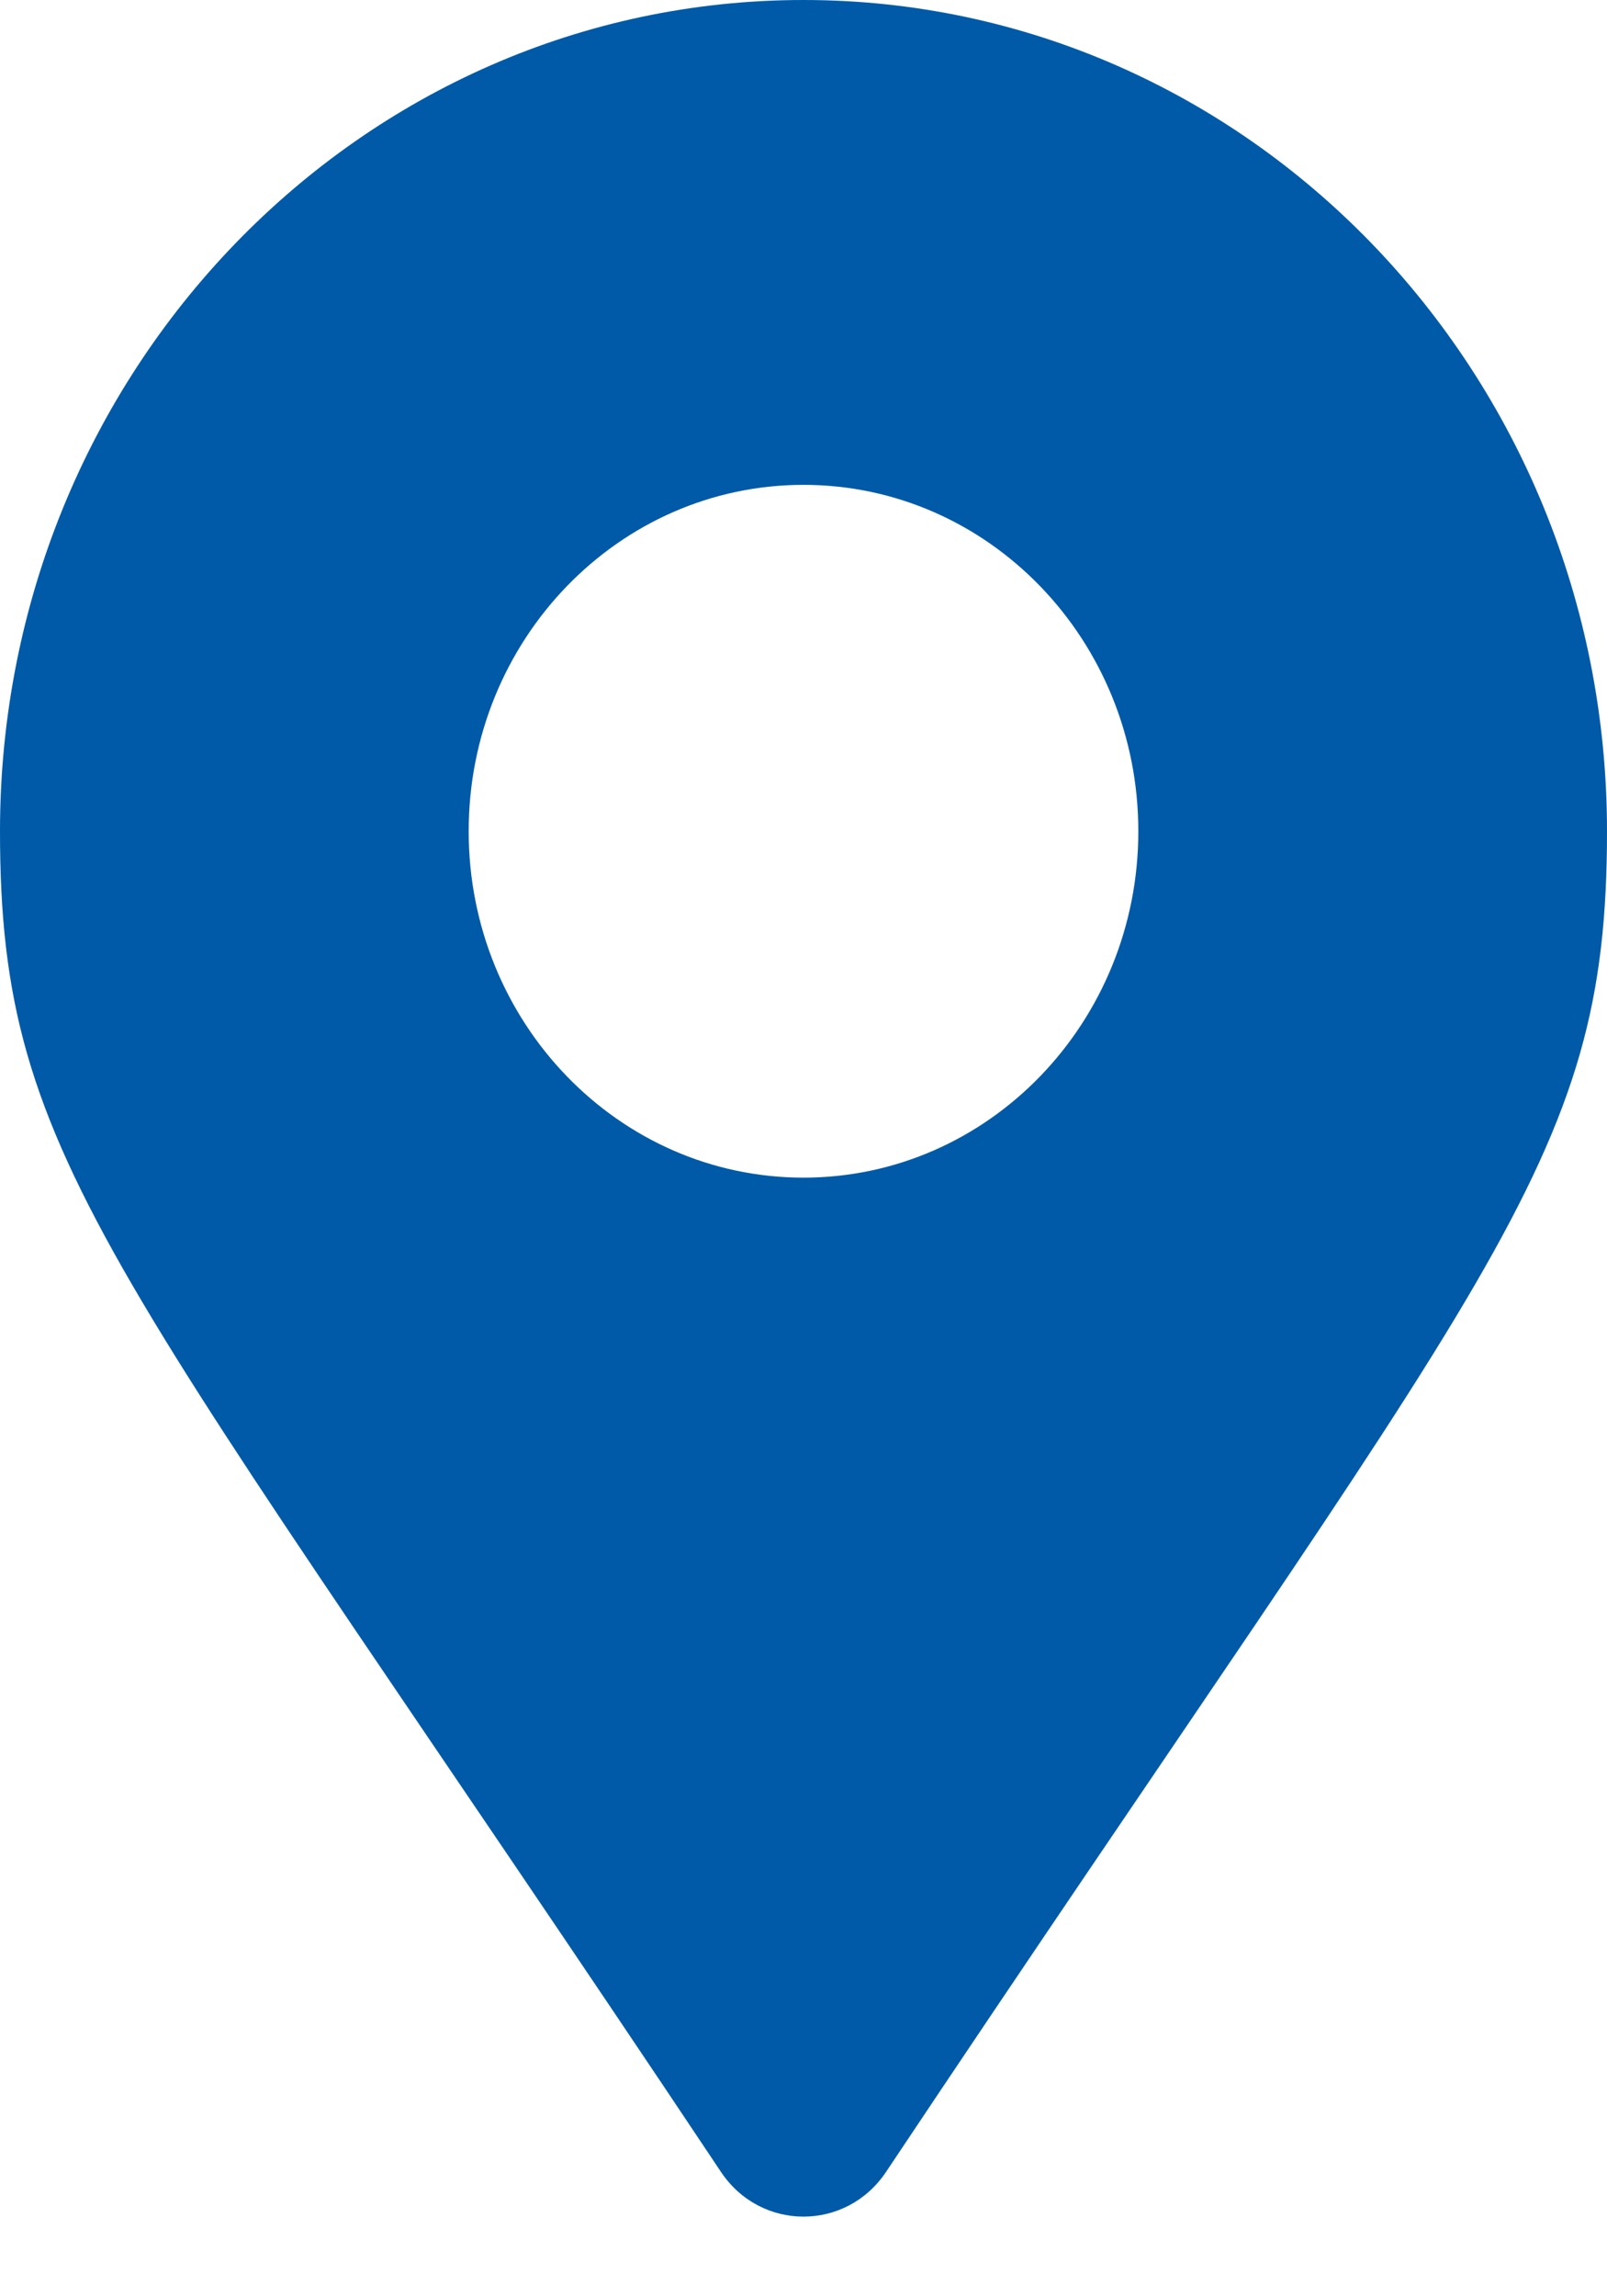 <svg width="14" height="20" viewBox="0 0 14 20" fill="none" xmlns="http://www.w3.org/2000/svg">
<path d="M6.281 18.917C0.983 10.974 0 10.159 0 7.24C0 3.241 3.134 0 7 0C10.866 0 14 3.241 14 7.24C14 10.159 13.017 10.974 7.719 18.917C7.372 19.436 6.628 19.436 6.281 18.917ZM7 10.257C8.611 10.257 9.917 8.906 9.917 7.24C9.917 5.574 8.611 4.223 7 4.223C5.389 4.223 4.083 5.574 4.083 7.24C4.083 8.906 5.389 10.257 7 10.257Z" fill="#005AA7"/>
</svg>
